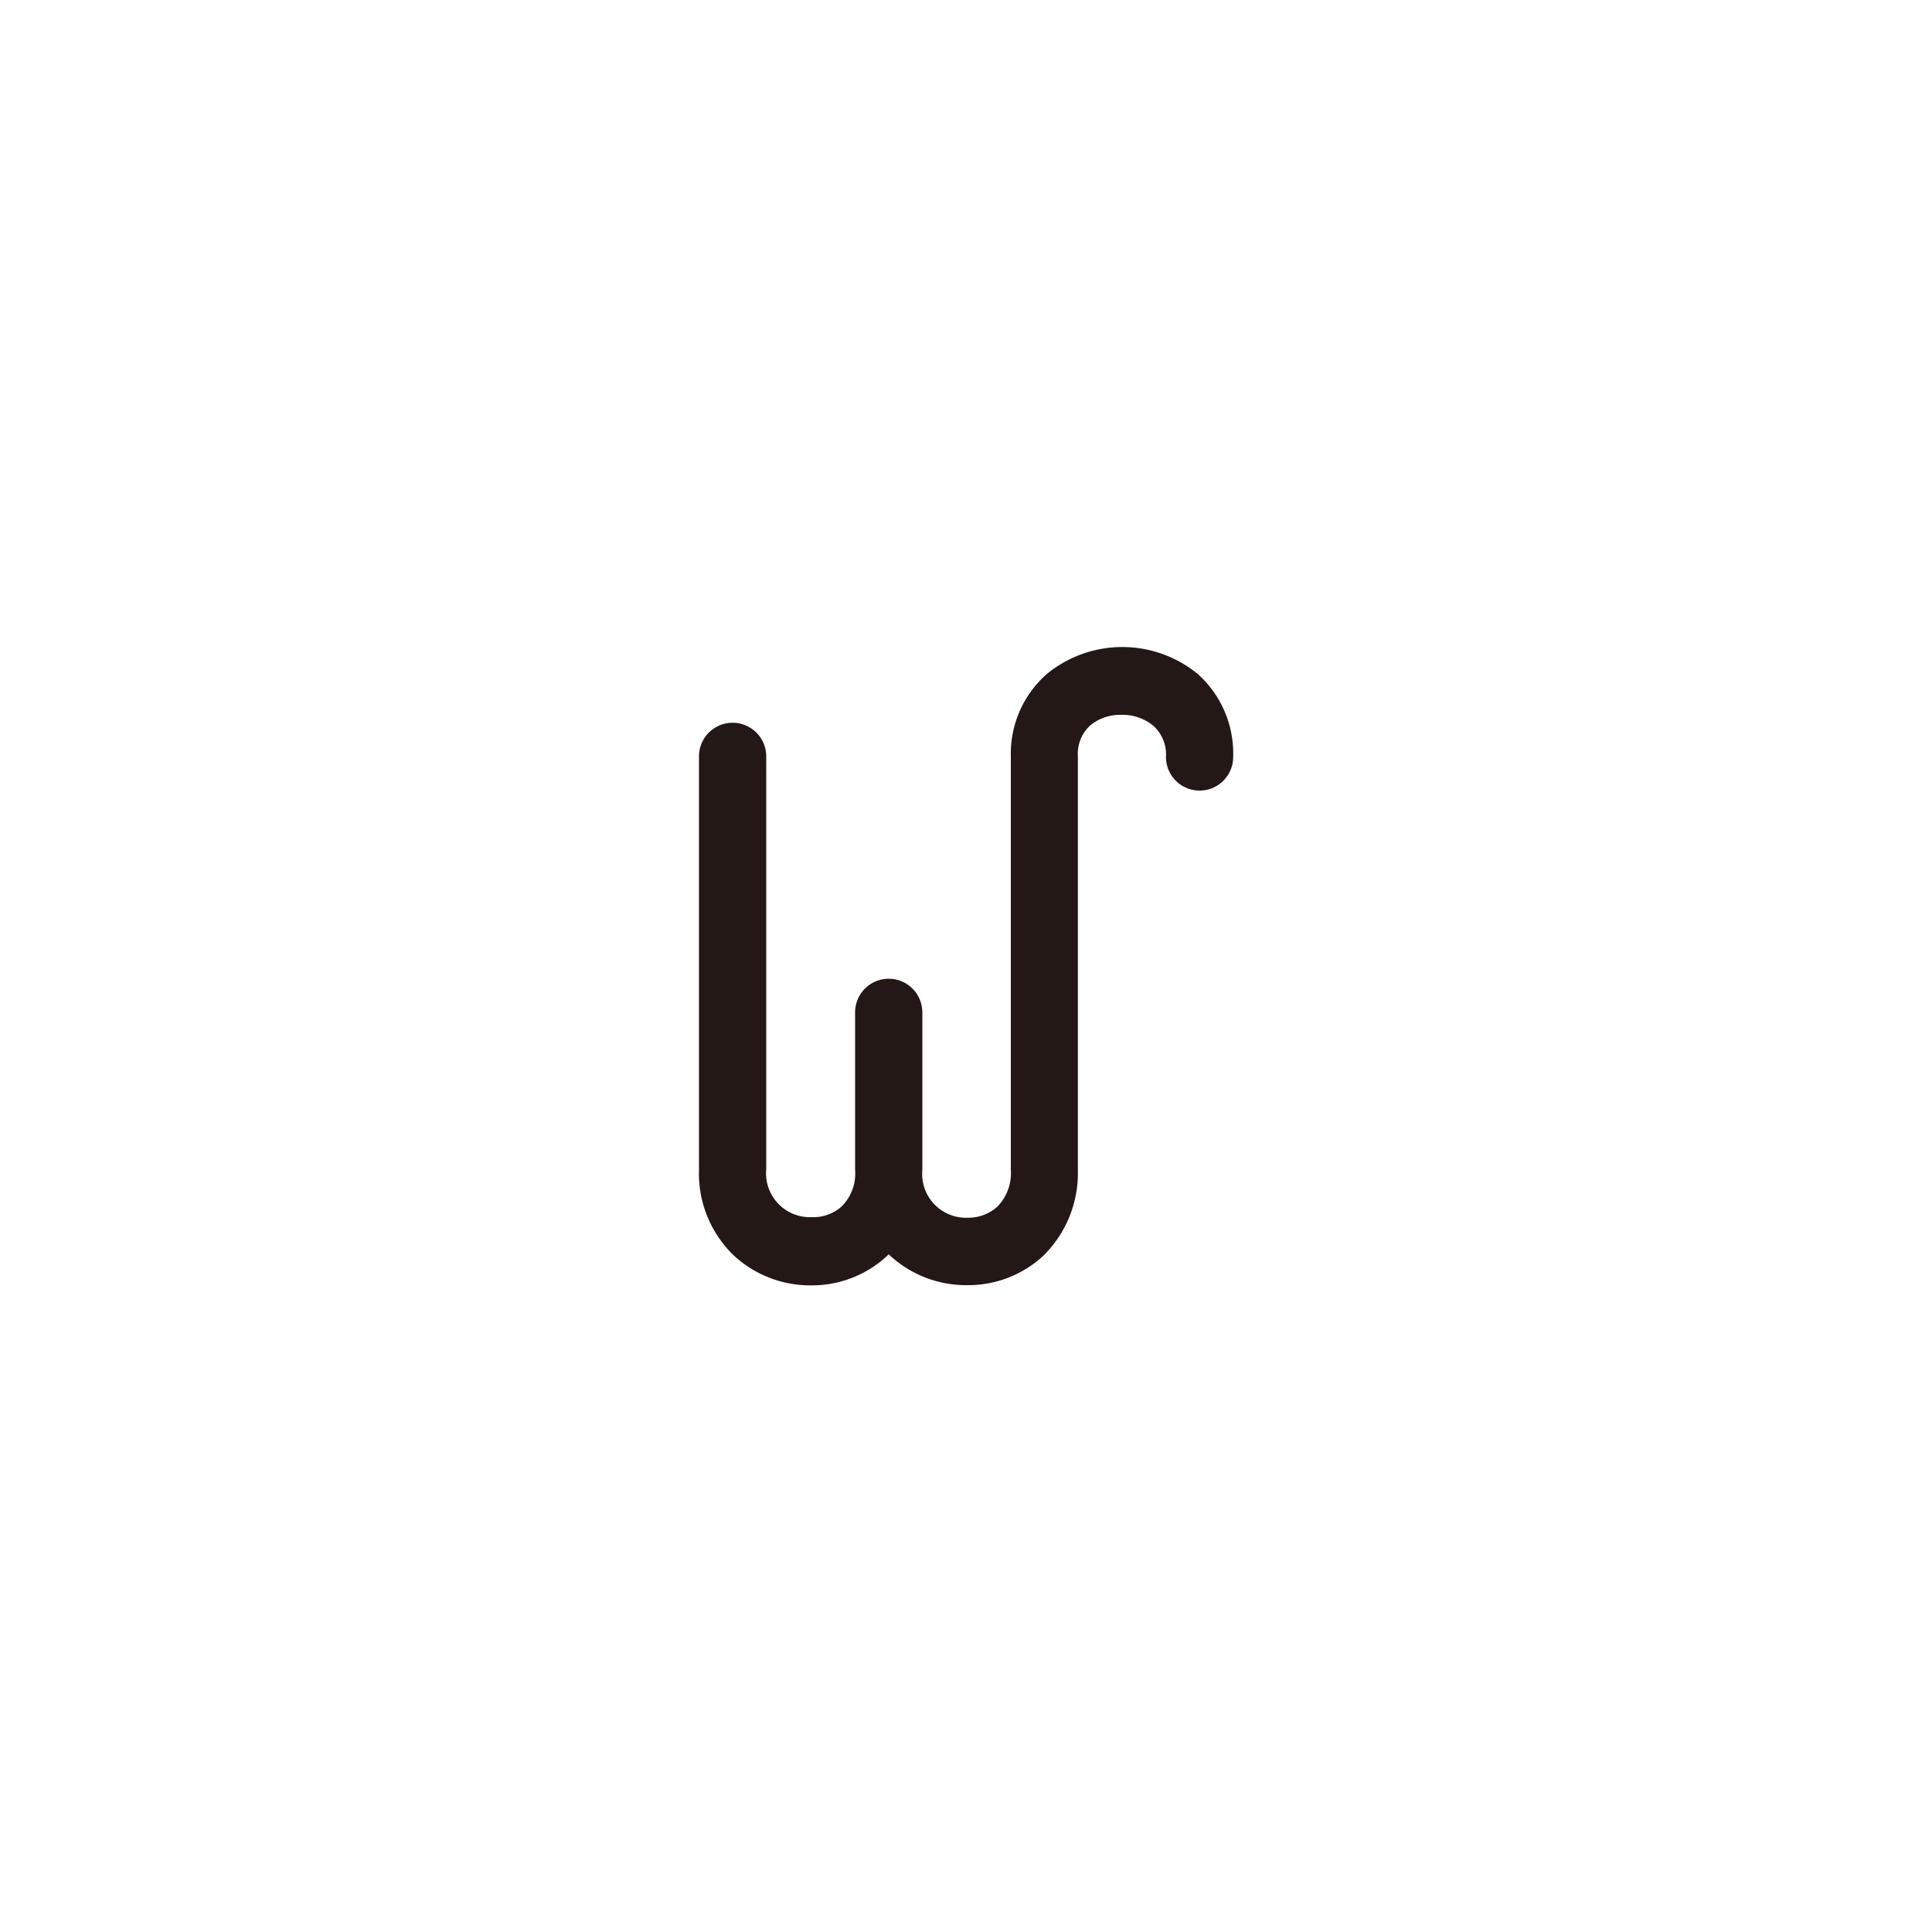 <svg id="图层_1" data-name="图层 1" xmlns="http://www.w3.org/2000/svg" viewBox="0 0 100 100"><defs><style>.cls-1{fill:#231815;}</style></defs><title>logohunt01</title><path class="cls-1" d="M63.83,39.15A5.52,5.52,0,0,0,62,34.89a6.16,6.16,0,0,0-7.82,0,5.49,5.49,0,0,0-1.86,4.26v21.4a2.48,2.48,0,0,1-.69,1.9,2.25,2.25,0,0,1-1.55.58,2.27,2.27,0,0,1-2.34-2.48h0V52.4a1.74,1.74,0,0,0-3.48,0v8.15a2.41,2.41,0,0,1-.7,1.9A2.21,2.21,0,0,1,42,63a2.27,2.27,0,0,1-2.34-2.48V39.15a1.74,1.74,0,0,0-3.48,0v21.4A5.88,5.88,0,0,0,38,65a5.82,5.82,0,0,0,4,1.53A5.71,5.71,0,0,0,45.92,65a.6.6,0,0,0,.08-.08l.07.07a5.82,5.82,0,0,0,4,1.53A5.72,5.72,0,0,0,54,65a6,6,0,0,0,1.79-4.44V39.15a2,2,0,0,1,.66-1.62A2.45,2.45,0,0,1,58.06,37a2.49,2.49,0,0,1,1.63.56,2,2,0,0,1,.66,1.62,1.74,1.74,0,1,0,3.48,0"/></svg>